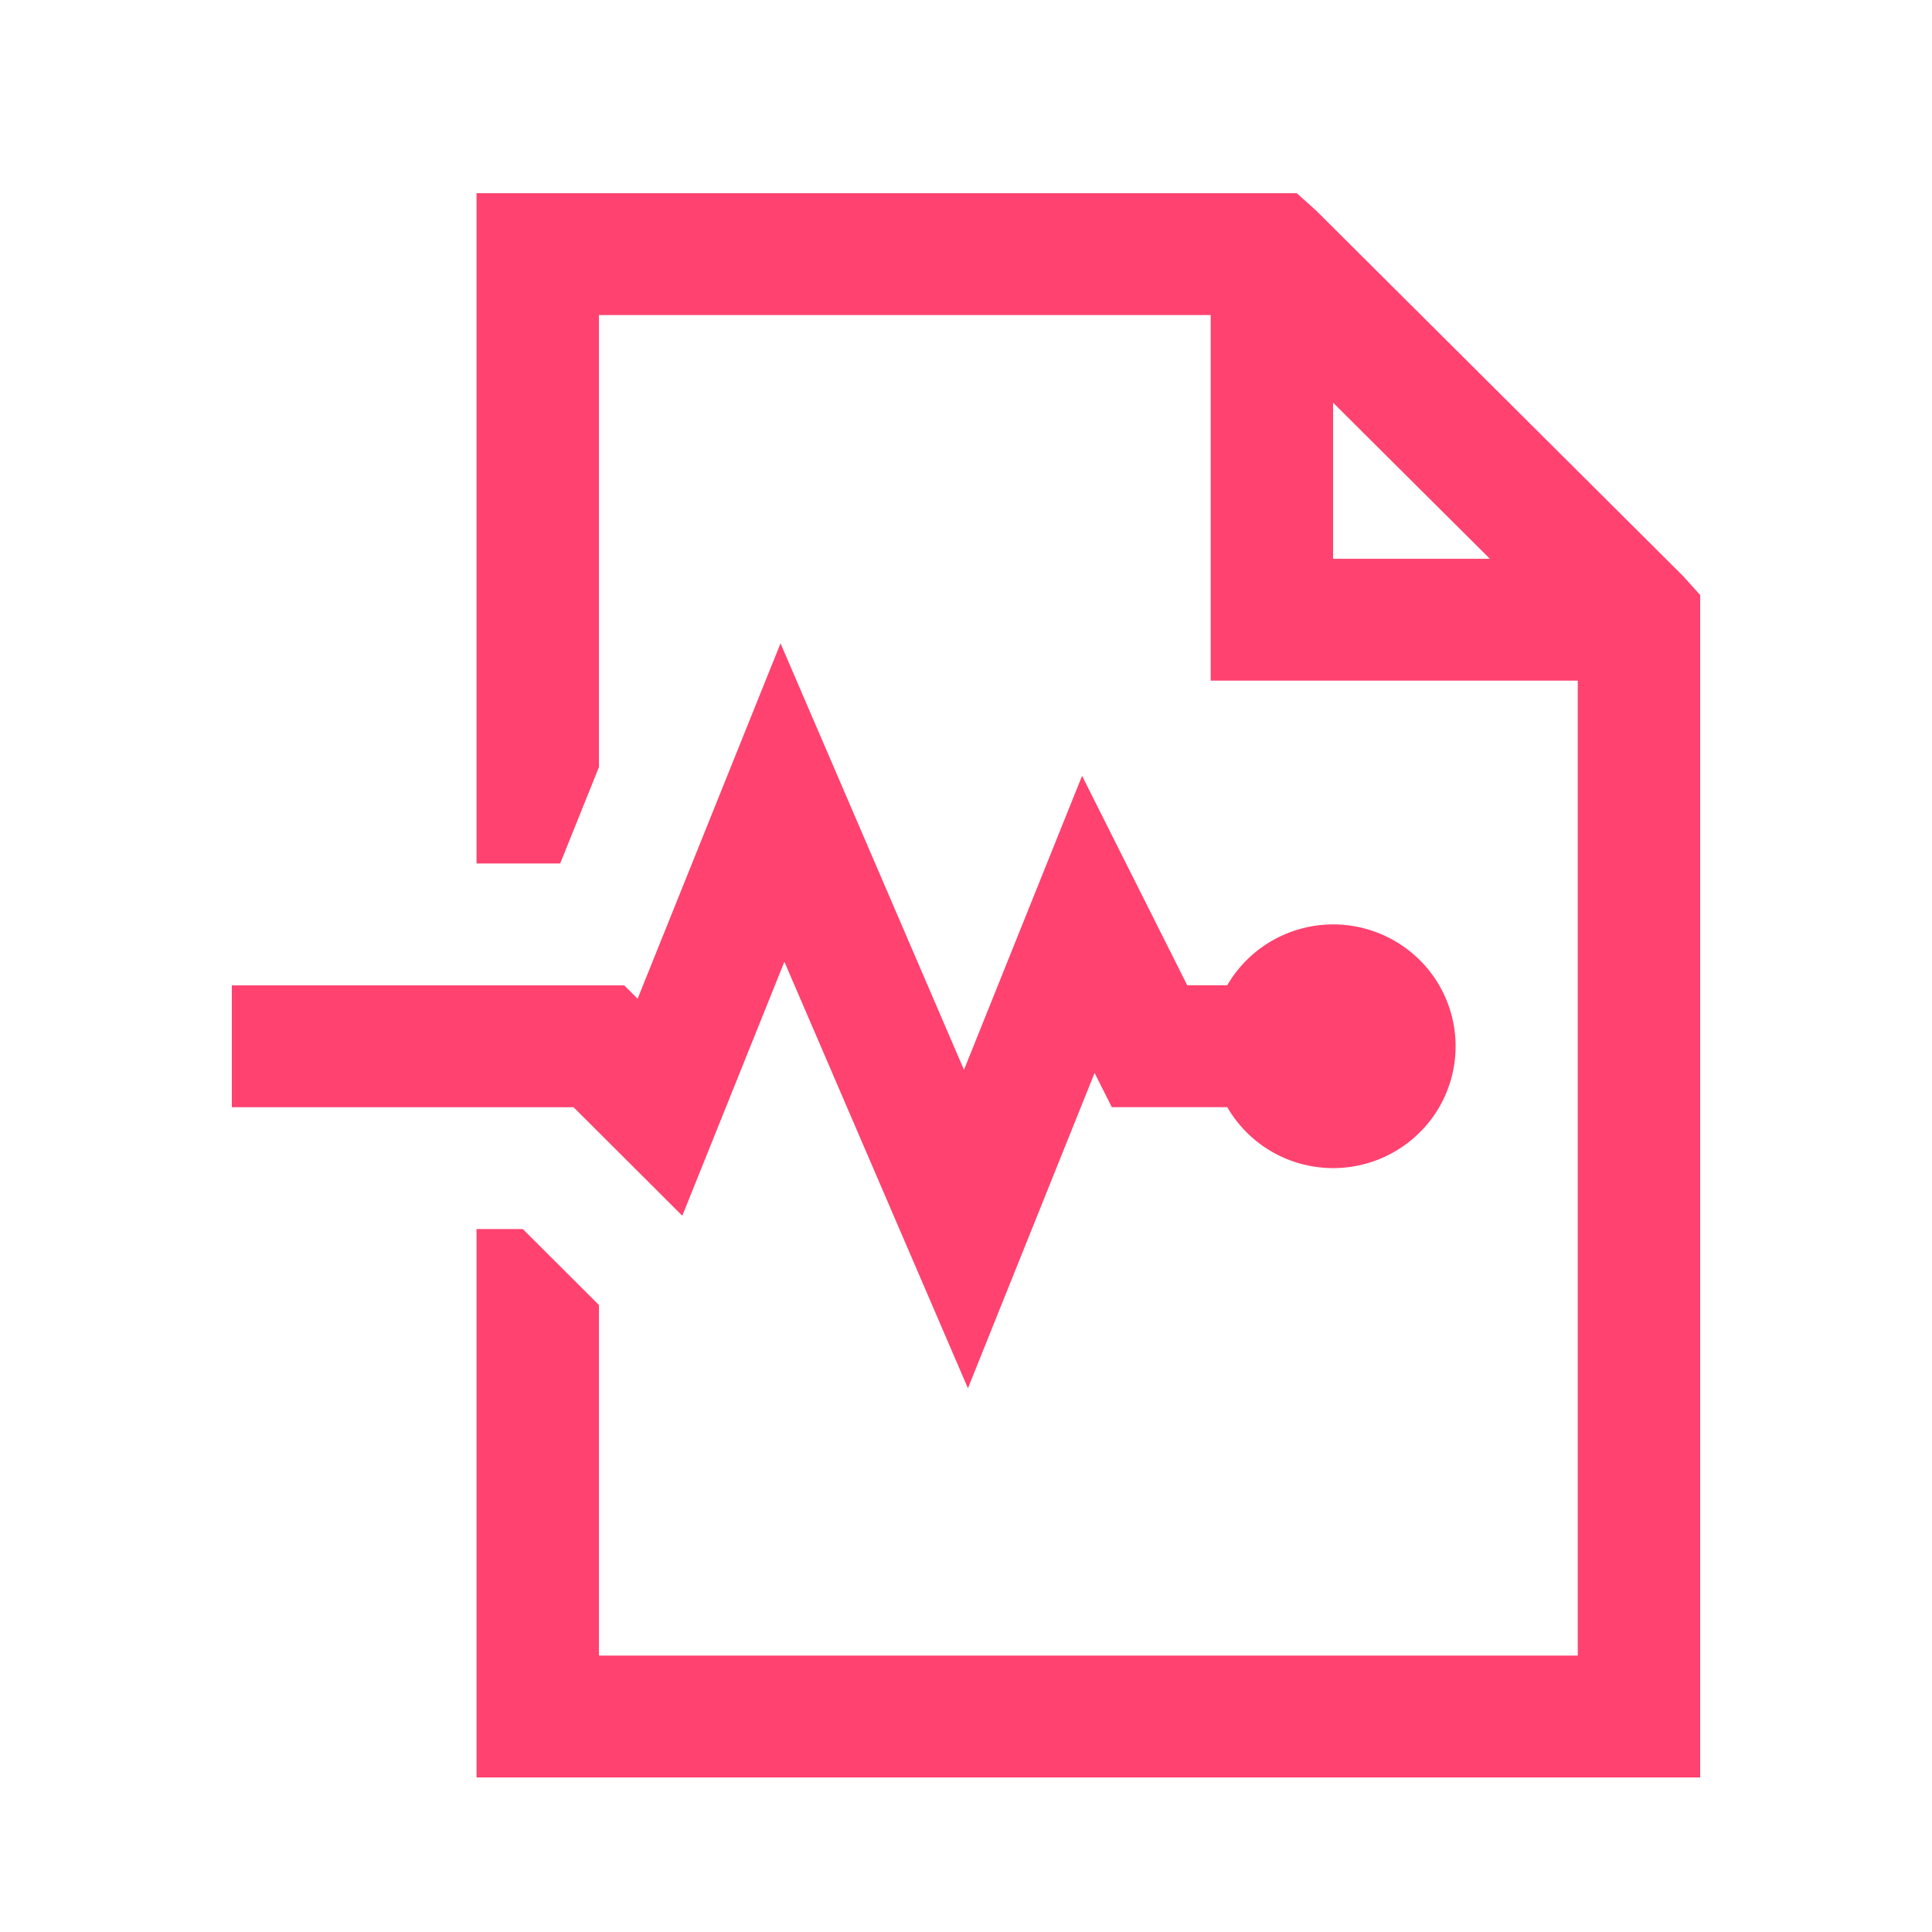 <svg width="50" height="50" viewBox="0 0 50 50" xmlns="http://www.w3.org/2000/svg">
    <g fill="none" fill-rule="evenodd">
        <path d="M0 0h50v50H0z"/>
        <path d="M12.333 5v17.346h2.165l1.002-2.491V8.154h15.833v9.461h9.5v25.231H15.5v-9.073l-.084-.084-1.886-1.881h-1.197V46H44V15.398l-.445-.493-9.5-9.462L33.56 5H12.333zM34.5 10.421l4.058 4.04H34.5V10.42v.001zM20.2 16.65l-3.698 9.196-.347-.345H6v3.154h8.844l2.814 2.808L20.3 24.89l4.75 11.038 3.278-8.16.446.886h2.988a3.163 3.163 0 0 0 1.53 1.337 3.179 3.179 0 0 0 3.725-.994 3.146 3.146 0 0 0 0-3.84 3.179 3.179 0 0 0-3.724-.994A3.163 3.163 0 0 0 31.76 25.5h-1.034l-2.722-5.421-3.056 7.608L20.2 16.65h.002z" fill="#FF426F" fill-rule="nonzero"/>
    </g>
</svg>
